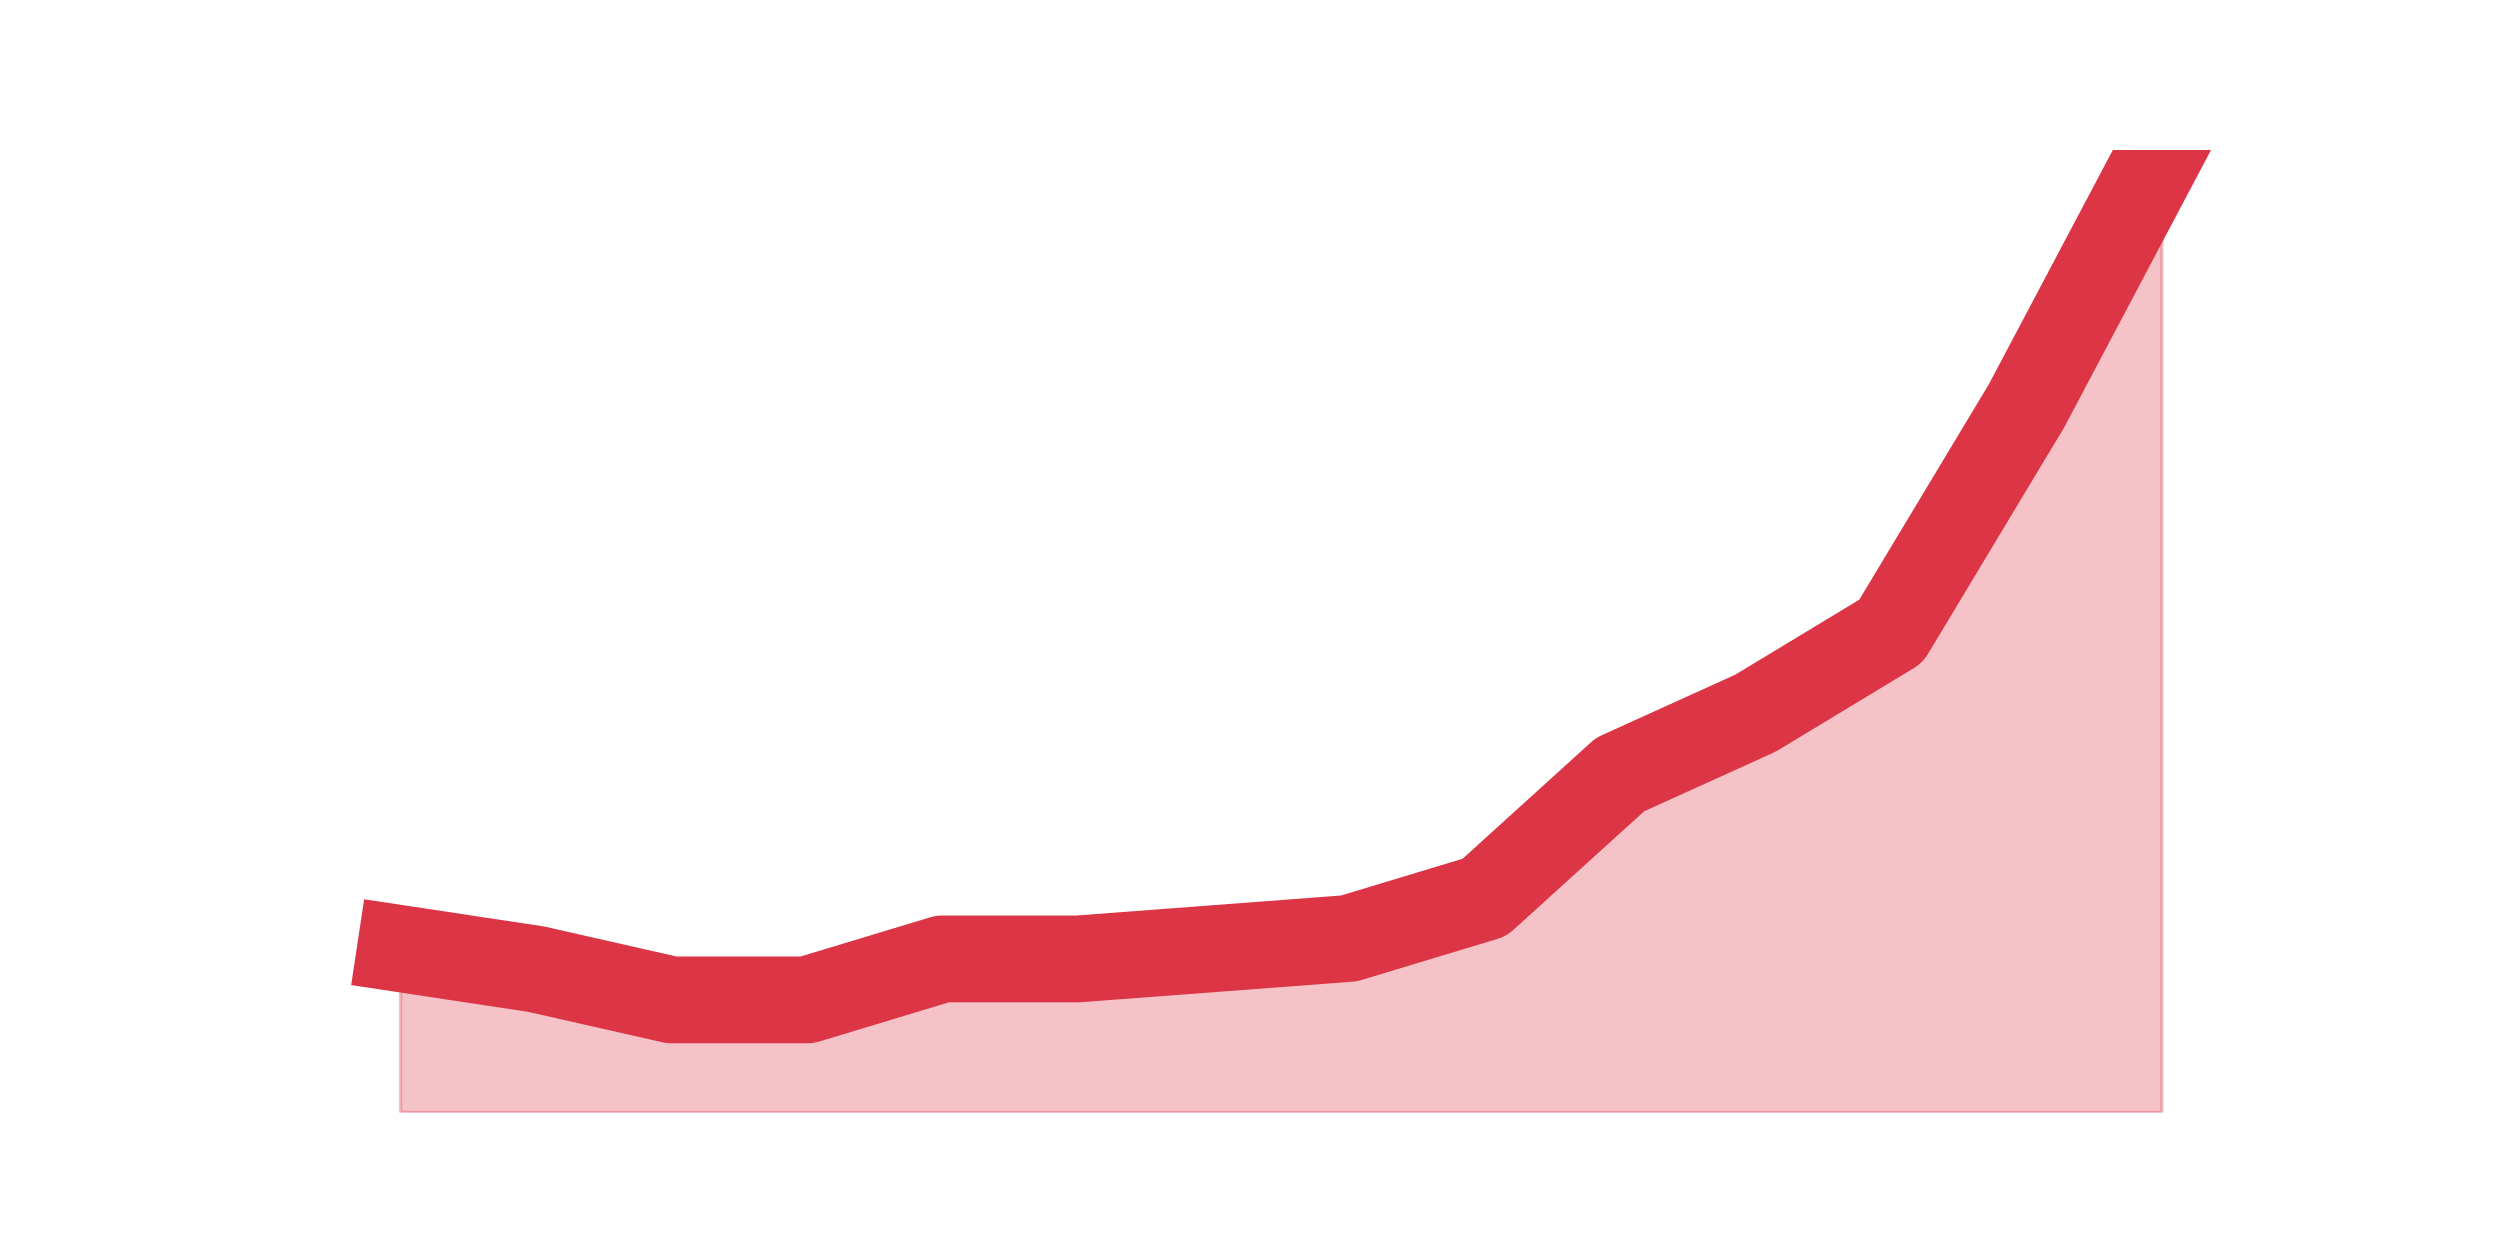 <?xml version="1.0" encoding="utf-8" standalone="no"?>
<!DOCTYPE svg PUBLIC "-//W3C//DTD SVG 1.1//EN"
  "http://www.w3.org/Graphics/SVG/1.1/DTD/svg11.dtd">
<svg height="360pt" version="1.1" viewBox="0 0 720 360" width="720pt" xmlns="http://www.w3.org/2000/svg" xmlns:xlink="http://www.w3.org/1999/xlink">
 <defs>
  <style type="text/css">*{stroke-linecap:butt;stroke-linejoin:round;}</style>
 </defs>
 <g id="figure_1">
  <g id="patch_1">
   <path d="M 0 360 
L 720 360 
L 720 0 
L 0 0 
z
" style="fill:none;"/>
  </g>
  <g id="axes_1">
   <g id="matplotlib.axis_1"/>
   <g id="matplotlib.axis_2"/>
   <g id="PolyCollection_1">
    <defs>
     <path d="M 115.364 -86.783 
L 115.364 -39.6 
L 154.385 -39.6 
L 193.406 -39.6 
L 232.427 -39.6 
L 271.448 -39.6 
L 310.469 -39.6 
L 349.49 -39.6 
L 388.51 -39.6 
L 427.531 -39.6 
L 466.552 -39.6 
L 505.573 -39.6 
L 544.594 -39.6 
L 583.615 -39.6 
L 622.636 -39.6 
L 622.636 -316.8 
L 622.636 -316.8 
L 583.615 -243.077 
L 544.594 -178.2 
L 505.573 -154.609 
L 466.552 -136.915 
L 427.531 -101.528 
L 388.51 -89.732 
L 349.49 -86.783 
L 310.469 -83.834 
L 271.448 -83.834 
L 232.427 -72.038 
L 193.406 -72.038 
L 154.385 -80.885 
L 115.364 -86.783 
z
" id="mded5ebf2f6" style="stroke:#dc3545;stroke-opacity:0.3;"/>
    </defs>
    <g clip-path="url(#p20b7c64f19)">
     <use style="fill:#dc3545;fill-opacity:0.3;stroke:#dc3545;stroke-opacity:0.3;" x="0" xlink:href="#mded5ebf2f6" y="360"/>
    </g>
   </g>
   <g id="line2d_1">
    <path clip-path="url(#p20b7c64f19)" d="M 115.364 273.217 
L 154.385 279.115 
L 193.406 287.962 
L 232.427 287.962 
L 271.448 276.166 
L 310.469 276.166 
L 349.49 273.217 
L 388.51 270.268 
L 427.531 258.472 
L 466.552 223.085 
L 505.573 205.391 
L 544.594 181.8 
L 583.615 116.923 
L 622.636 43.2 
" style="fill:none;stroke:#dc3545;stroke-linecap:square;stroke-width:25;"/>
   </g>
  </g>
 </g>
 <defs>
  <clipPath id="p20b7c64f19">
   <rect height="277.2" width="558" x="90" y="43.2"/>
  </clipPath>
 </defs>
</svg>
